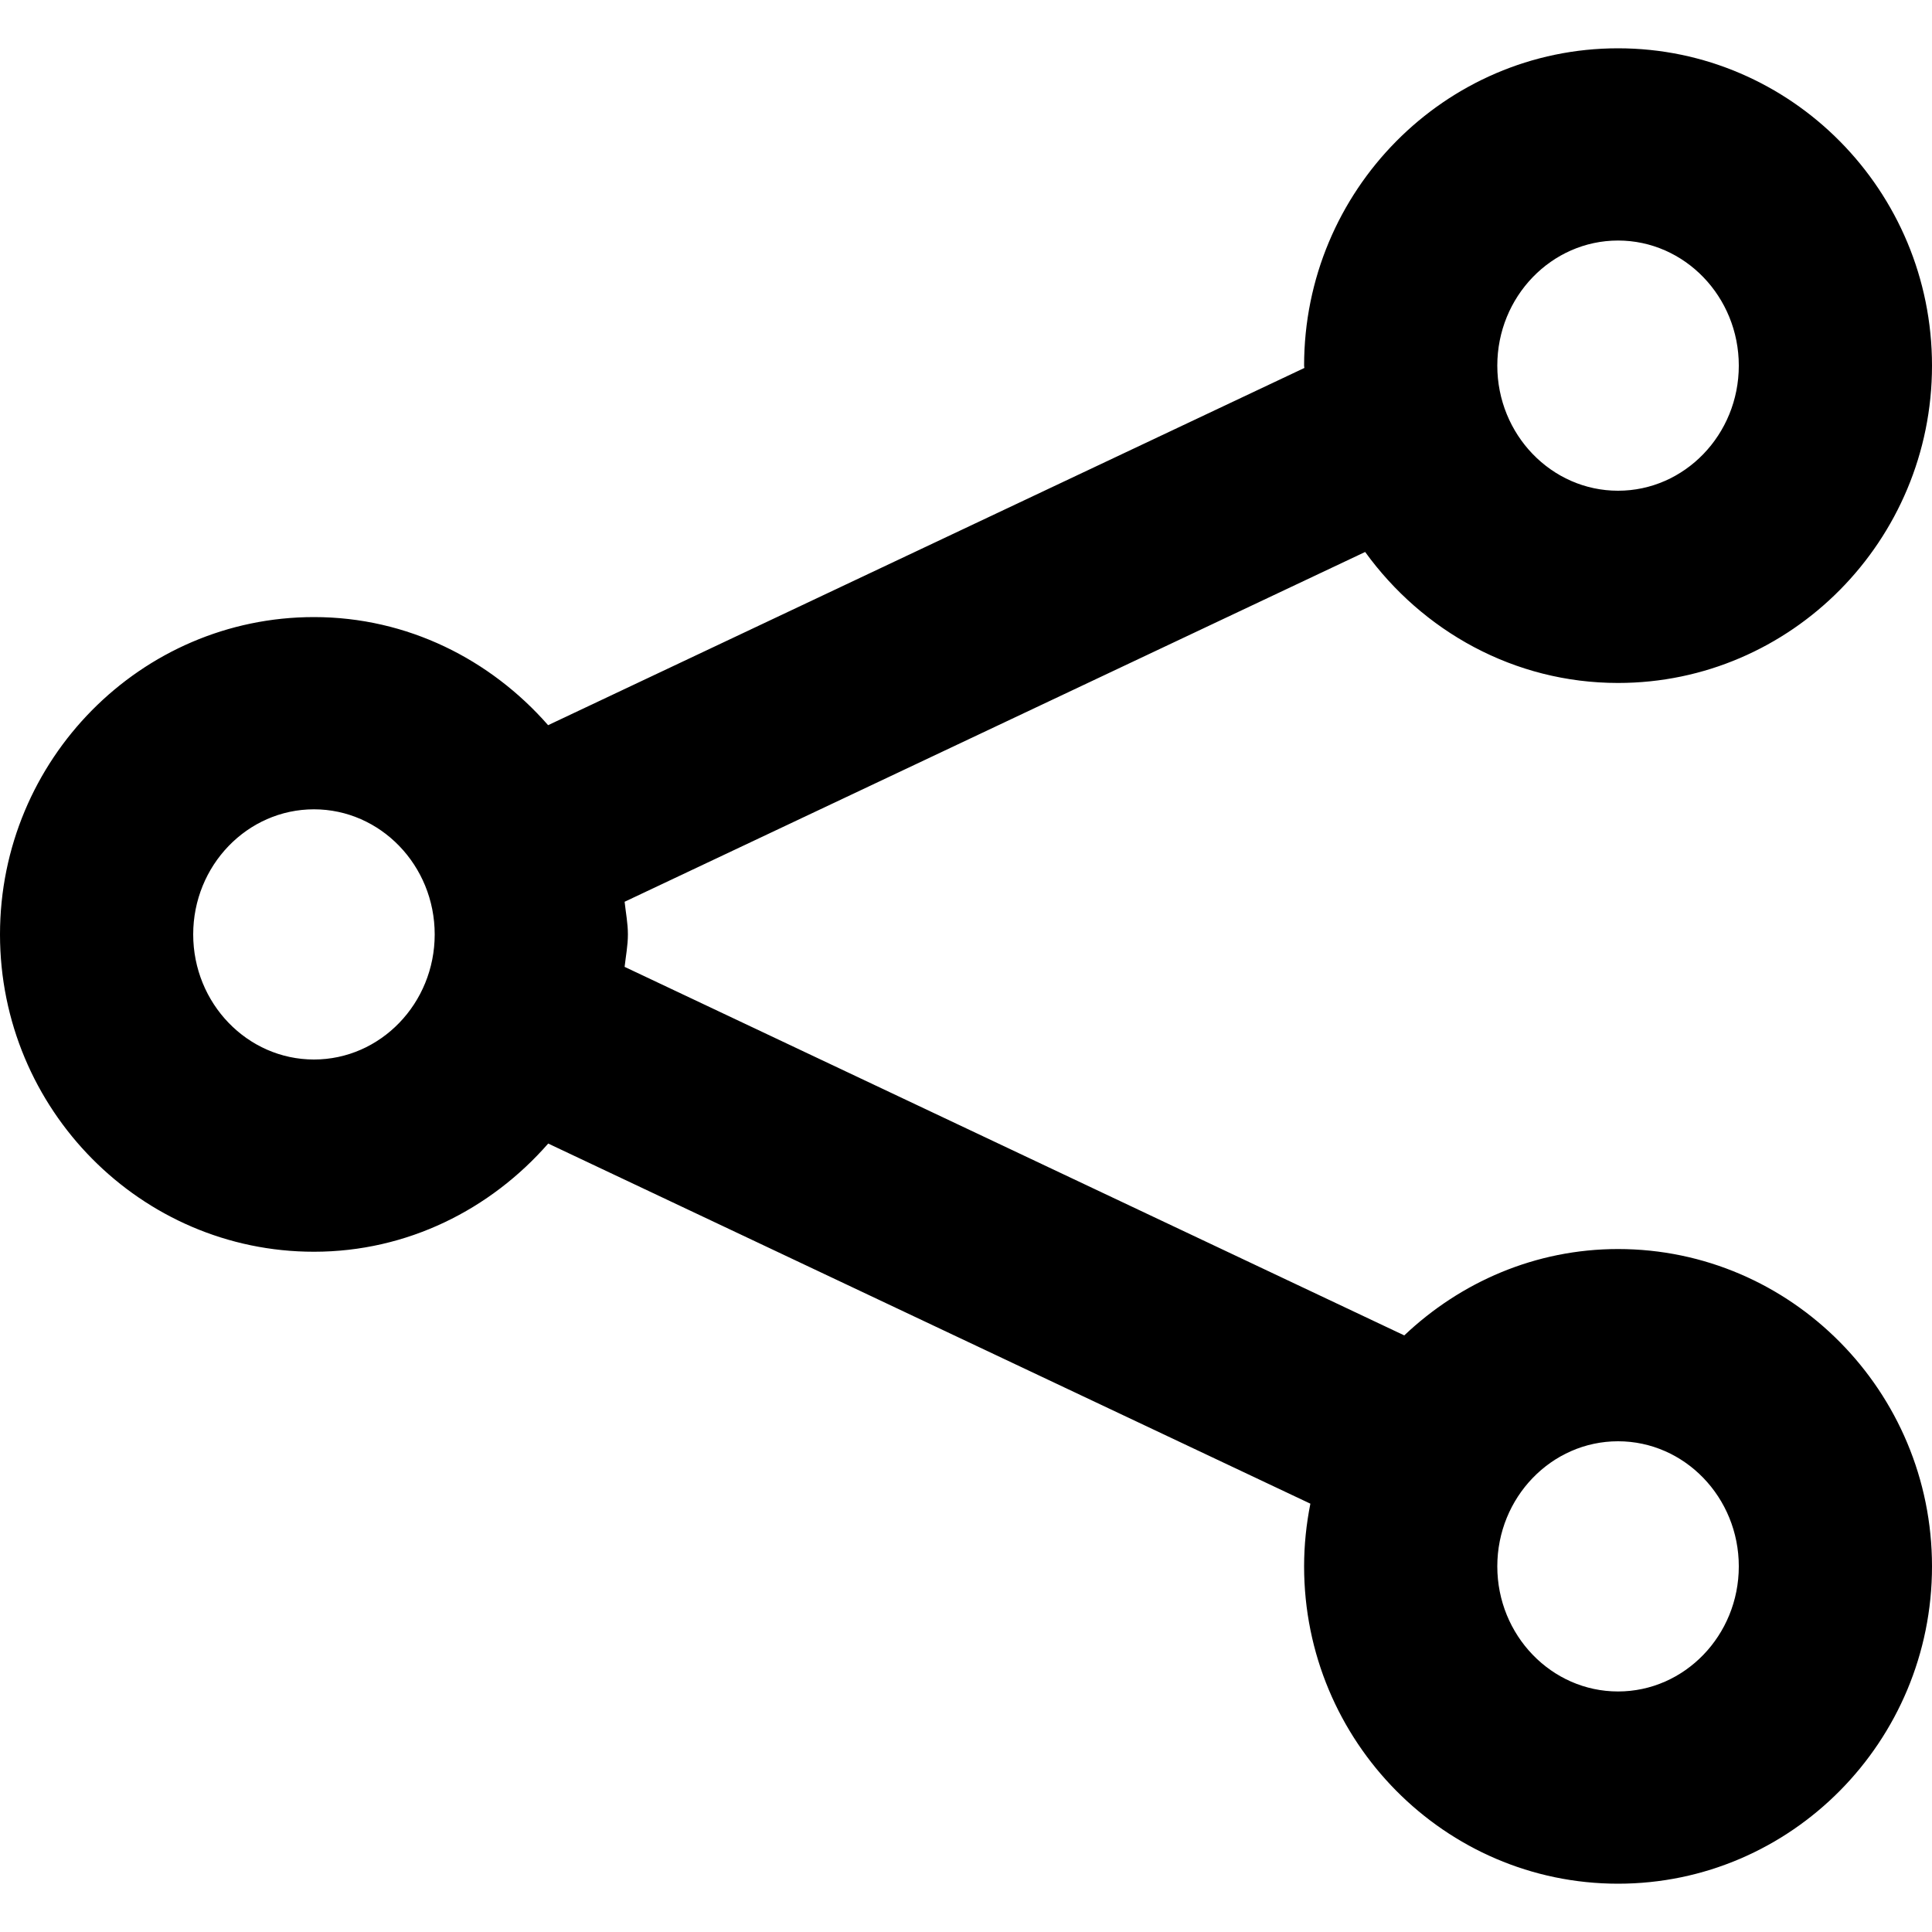 <?xml version="1.0" encoding="UTF-8"?>
<svg width="20px" height="20px" viewBox="0 0 20 20" version="1.1" xmlns="http://www.w3.org/2000/svg" xmlns:xlink="http://www.w3.org/1999/xlink">
    <title>Icon/24/Share</title>
    <g id="Design-System" stroke="none" stroke-width="1" fill="none" fill-rule="evenodd">
        <g id="Icon" transform="translate(-338, -606)">
            <g id="Icon/24/Share" transform="translate(336, 604)">
                <rect id="Rectangle" x="0" y="0" width="24" height="24"></rect>
                <path d="M18.75,19.51 C18.061,19.51 17.5,18.929 17.5,18.215 C17.5,17.501 18.061,16.92 18.75,16.92 C19.439,16.92 20,17.501 20,18.215 C20,18.929 19.439,19.51 18.75,19.51 M5.25,12.968 C4.561,12.968 4,12.387 4,11.673 C4,10.959 4.561,10.378 5.25,10.378 C5.939,10.378 6.5,10.959 6.5,11.673 C6.5,12.387 5.939,12.968 5.25,12.968 M18.75,4.49 C19.439,4.49 20,5.071 20,5.785 C20,6.499 19.439,7.08 18.75,7.08 C18.061,7.08 17.5,6.499 17.5,5.785 C17.5,5.071 18.061,4.49 18.75,4.49 M18.75,14.93 C17.894,14.93 17.118,15.273 16.537,15.824 L8.466,12.009 C8.478,11.898 8.5,11.788 8.5,11.673 C8.5,11.558 8.478,11.448 8.466,11.335 L16.132,7.714 C16.724,8.532 17.673,9.07 18.75,9.07 C20.542,9.07 22,7.595 22,5.785 C22,3.974 20.542,2.5 18.75,2.5 C16.958,2.5 15.5,3.974 15.5,5.785 C15.5,5.793 15.502,5.8 15.503,5.809 L7.674,9.507 C7.078,8.827 6.218,8.388 5.25,8.388 C3.458,8.388 2,9.863 2,11.673 C2,13.484 3.458,14.958 5.25,14.958 C6.218,14.958 7.079,14.519 7.675,13.838 L15.565,17.566 C15.523,17.776 15.5,17.994 15.5,18.215 C15.5,20.027 16.958,21.5 18.75,21.5 C20.542,21.5 22,20.027 22,18.215 C22,16.405 20.542,14.93 18.75,14.93" id="Fill-1" fill="#000000" fill-rule="nonzero"></path>
            </g>
        </g>
    </g>
</svg>